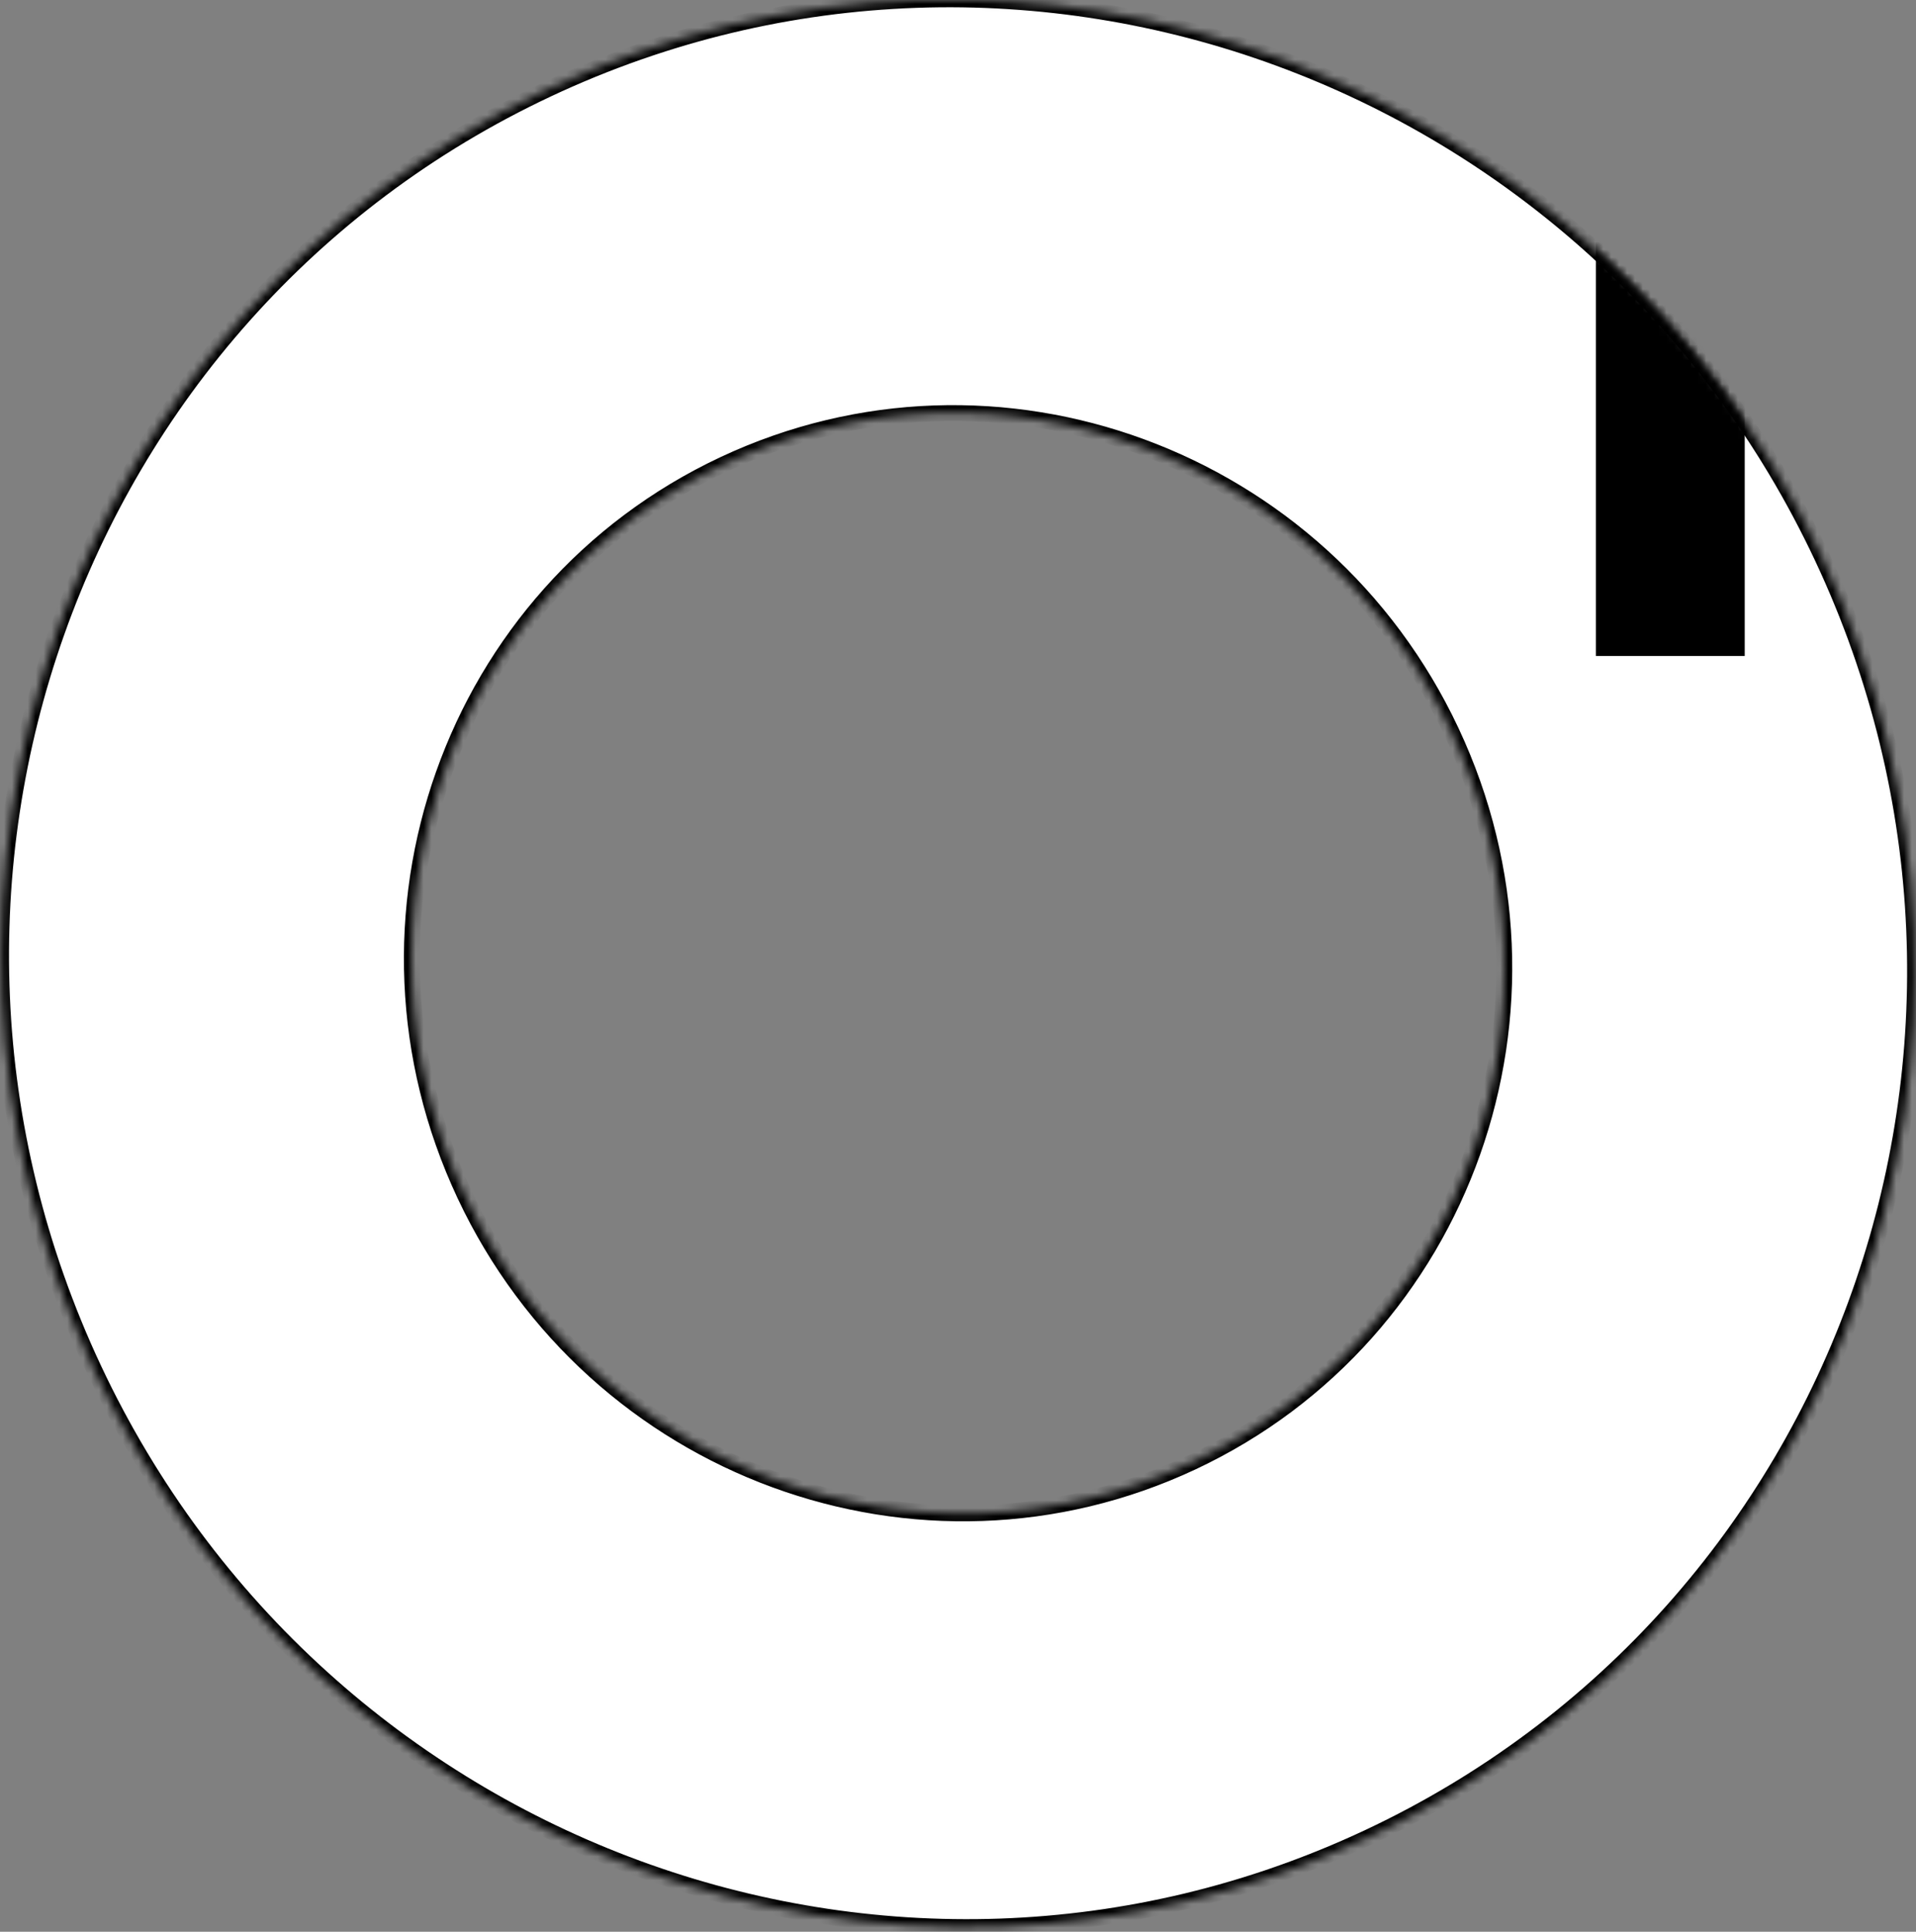 <svg width="242" height="244" viewBox="0 0 242 244" fill="none" xmlns="http://www.w3.org/2000/svg">
<rect x="0" y="0" width="242" height="244" fill="#808080" stroke="none"/>
<g clip-path="url(#clip0_803_20254)">
<mask id="path-1-inside-1_803_20254" fill="white">
<path d="M230.16 70.392C258.8 131.36 233.148 203.741 172.865 232.058C112.582 260.376 40.496 233.908 11.857 172.94C-16.783 111.972 8.869 39.592 69.152 11.274C129.435 -17.044 201.521 9.424 230.16 70.392ZM58.705 150.933C75.052 185.734 116.199 200.842 150.608 184.678C185.018 168.514 199.66 127.2 183.312 92.399C166.965 57.599 125.818 42.491 91.409 58.654C56.999 74.818 42.357 116.133 58.705 150.933Z"/>
</mask>
<path d="M230.16 70.392C258.8 131.36 233.148 203.741 172.865 232.058C112.582 260.376 40.496 233.908 11.857 172.94C-16.783 111.972 8.869 39.592 69.152 11.274C129.435 -17.044 201.521 9.424 230.16 70.392ZM58.705 150.933C75.052 185.734 116.199 200.842 150.608 184.678C185.018 168.514 199.66 127.2 183.312 92.399C166.965 57.599 125.818 42.491 91.409 58.654C56.999 74.818 42.357 116.133 58.705 150.933Z" fill="white" stroke="black" stroke-width="2" mask="url(#path-1-inside-1_803_20254)"/>
<mask id="mask0_803_20254" style="mask-type:alpha" maskUnits="userSpaceOnUse" x="0" y="-1" width="242" height="245">
<path d="M230.16 70.392C258.8 131.36 233.148 203.741 172.865 232.058C112.582 260.376 40.496 233.908 11.857 172.94C-16.783 111.972 8.869 39.592 69.152 11.274C129.435 -17.044 201.521 9.424 230.16 70.392ZM58.705 150.933C75.052 185.734 116.199 200.842 150.608 184.678C185.018 168.514 199.66 127.2 183.312 92.399C166.965 57.599 125.818 42.491 91.409 58.654C56.999 74.818 42.357 116.133 58.705 150.933Z" fill="white"/>
</mask>
<g mask="url(#mask0_803_20254)">
<path d="M201.571 -2.091H273.286V82.853H254.386V14.918H220.366V82.853H201.571V-2.091ZM283.089 -2.091H343.779V14.918H301.464V30.038L336.744 30.248V47.154L301.464 47.048V65.948H343.779V82.853H283.089V-2.091ZM404.012 38.334C411.362 42.849 415.457 49.464 415.457 57.023C415.457 73.719 402.332 84.428 381.962 84.428C363.167 84.428 346.577 73.194 346.577 57.023V55.343H364.322V57.023C364.217 64.584 373.877 67.734 381.122 67.629C388.787 67.629 396.872 63.008 396.662 57.129C396.347 49.989 392.672 45.998 377.132 45.998V31.823C389.942 31.404 394.877 27.099 394.877 22.058C394.877 16.599 387.107 13.239 381.962 13.239C374.192 13.239 367.892 17.123 367.892 23.529V25.209H350.147V23.529C350.147 7.359 361.382 -3.876 380.177 -3.876C400.547 -3.876 413.672 6.939 413.672 23.529C413.672 29.514 409.997 34.553 404.012 38.334ZM478.219 82.853L471.604 65.319H440.314L433.699 82.853H415.849L447.034 -2.091H466.774L496.069 82.853H478.219ZM446.194 49.673H465.724L455.959 23.843L446.194 49.673ZM500.267 -2.091H571.982V82.853H553.082V14.918H519.062V82.853H500.267V-2.091ZM581.786 -2.091H599.636V53.453L640.796 -2.091H658.646V82.853H640.796V26.889L599.636 82.853H581.786V-2.091ZM726.706 48.623H745.921C742.666 72.353 725.866 84.428 705.916 84.428C683.761 84.428 665.491 69.308 665.491 40.328C665.491 11.979 683.761 -3.876 705.916 -3.876C725.971 -3.876 741.511 8.409 745.501 29.514H725.866C723.661 18.909 715.681 13.764 705.916 13.764C693.421 13.764 683.761 22.163 683.761 40.328C683.761 58.599 693.316 66.894 705.916 66.894C716.521 66.894 725.341 61.014 726.706 48.623ZM806.242 82.853L799.627 65.319H768.337L761.722 82.853H743.872L775.057 -2.091H794.797L824.092 82.853H806.242ZM774.217 49.673H793.747L783.982 23.843L774.217 49.673ZM815.601 -2.091H893.616V14.918H864.006V82.853H845.211V14.918H815.601V-2.091ZM935.549 32.139C960.959 32.139 969.359 43.688 969.359 57.968C969.359 80.019 949.199 82.853 931.349 82.853H900.374V-2.091H919.169V32.139H935.549ZM951.614 57.654V55.343C951.614 49.779 946.154 45.264 937.754 45.264H919.484V67.734H937.754C946.154 67.734 951.614 63.218 951.614 57.654Z" fill="black"/>
</g>
</g>
<defs>
<clipPath id="clip0_803_20254">
<rect width="242" height="244" fill="white"/>
</clipPath>
</defs>
</svg>
